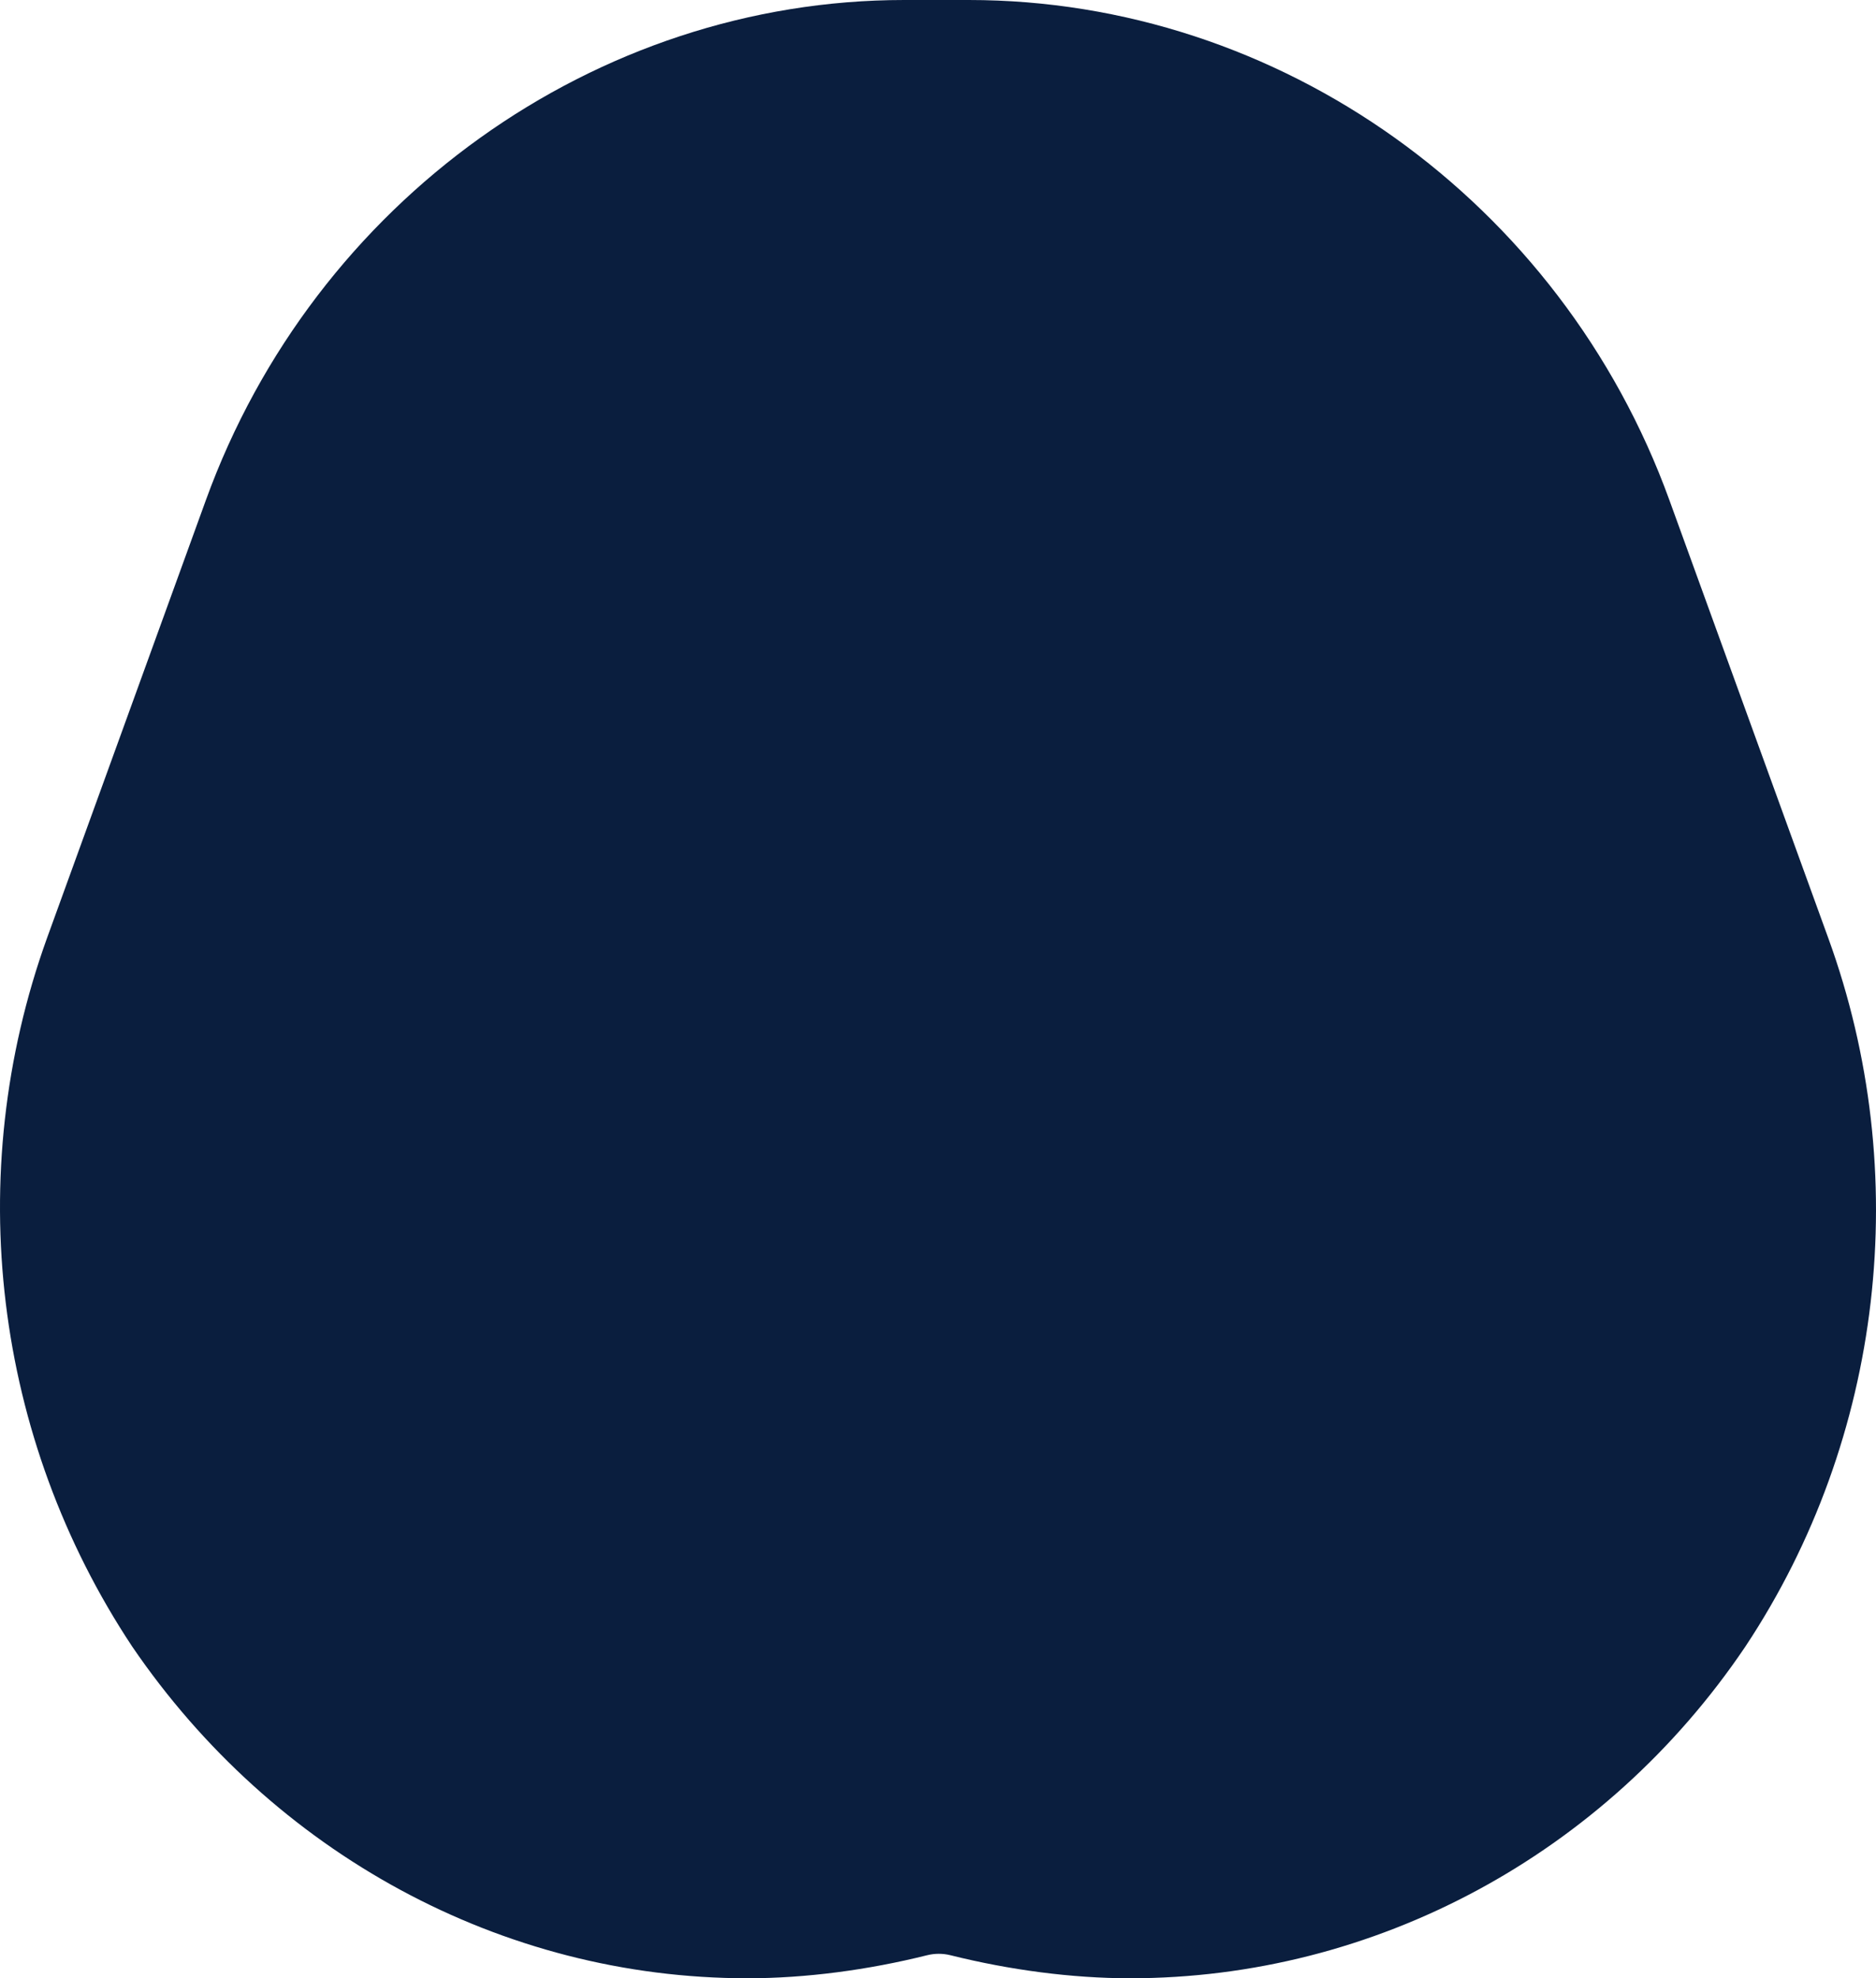           <svg
            class=""
            width="330"
            height="348"
            viewBox="0 0 330 348"
            fill="none"
            xmlns="http://www.w3.org/2000/svg"
            xmlns:xlink="http://www.w3.org/1999/xlink"
          >
            <path
              d="M321.613 165.04L293.642 87.938C274.59 35.425 225.134 0 170.409 0H159.059C104.739 0 55.284 35.425 36.231 87.938L8.261 165.04C-6.738 206.716 -1.063 252.977 23.259 289.653C47.987 325.911 88.119 348 131.494 348C141.753 348 152.726 346.535 163.075 343.949C164.43 343.61 165.849 343.61 167.204 343.949C177.553 346.535 188.525 348 198.785 348C241.755 348 282.292 326.328 307.02 289.653C331.342 252.977 336.612 206.299 321.613 165.04Z"
              fill="#0A1E3E"
            />
            <path
              d="M321.613 165.04L293.642 87.938C274.59 35.425 225.134 0 170.409 0H159.059C104.739 0 55.284 35.425 36.231 87.938L8.261 165.04C-6.738 206.716 -1.063 252.977 23.259 289.653C47.987 325.911 88.119 348 131.494 348C141.753 348 152.726 346.535 163.075 343.949C164.43 343.61 165.849 343.61 167.204 343.949C177.553 346.535 188.525 348 198.785 348C241.755 348 282.292 326.328 307.02 289.653C331.342 252.977 336.612 206.299 321.613 165.04Z"
              fill="url(#pattern0)"
            />
            
          </svg>